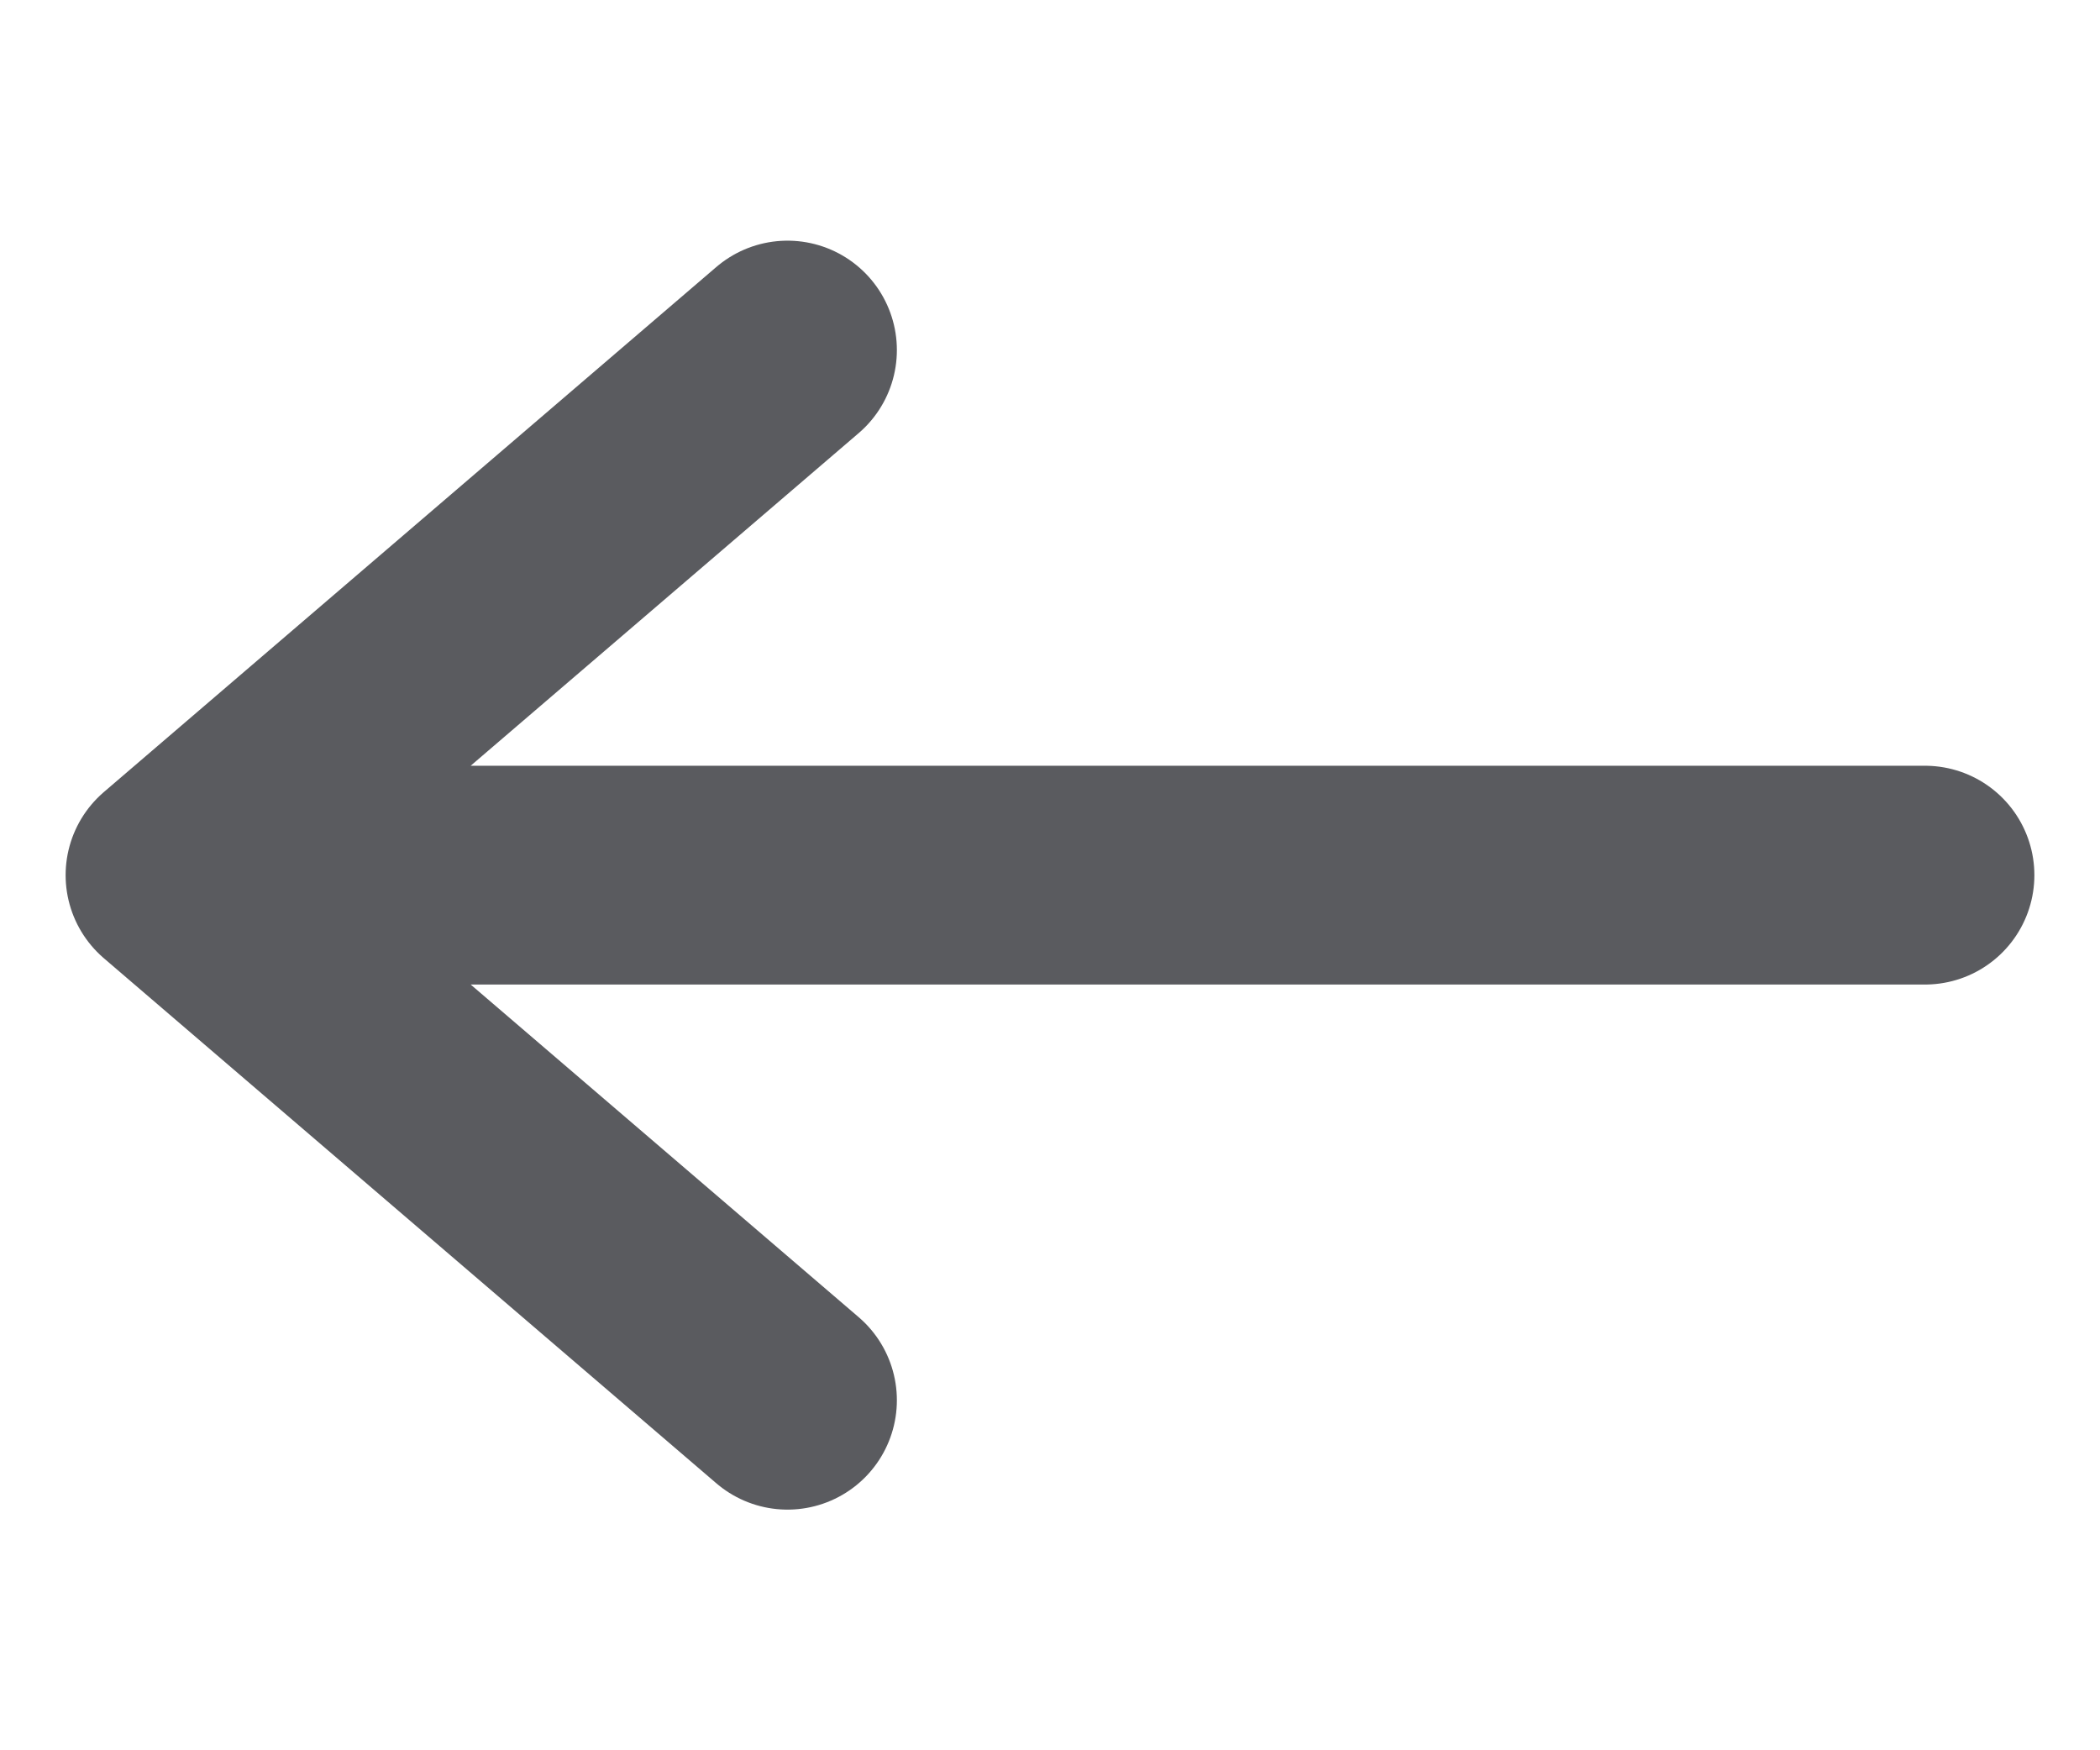 <svg width="24" height="20" viewBox="0 0 24 20" fill="none" xmlns="http://www.w3.org/2000/svg">
<path d="M2 10H22M2 10L9 4M2 10L9 16" stroke="#5A5B5F" stroke-width="2.5" stroke-linecap="round" stroke-linejoin="round"/>
</svg>

